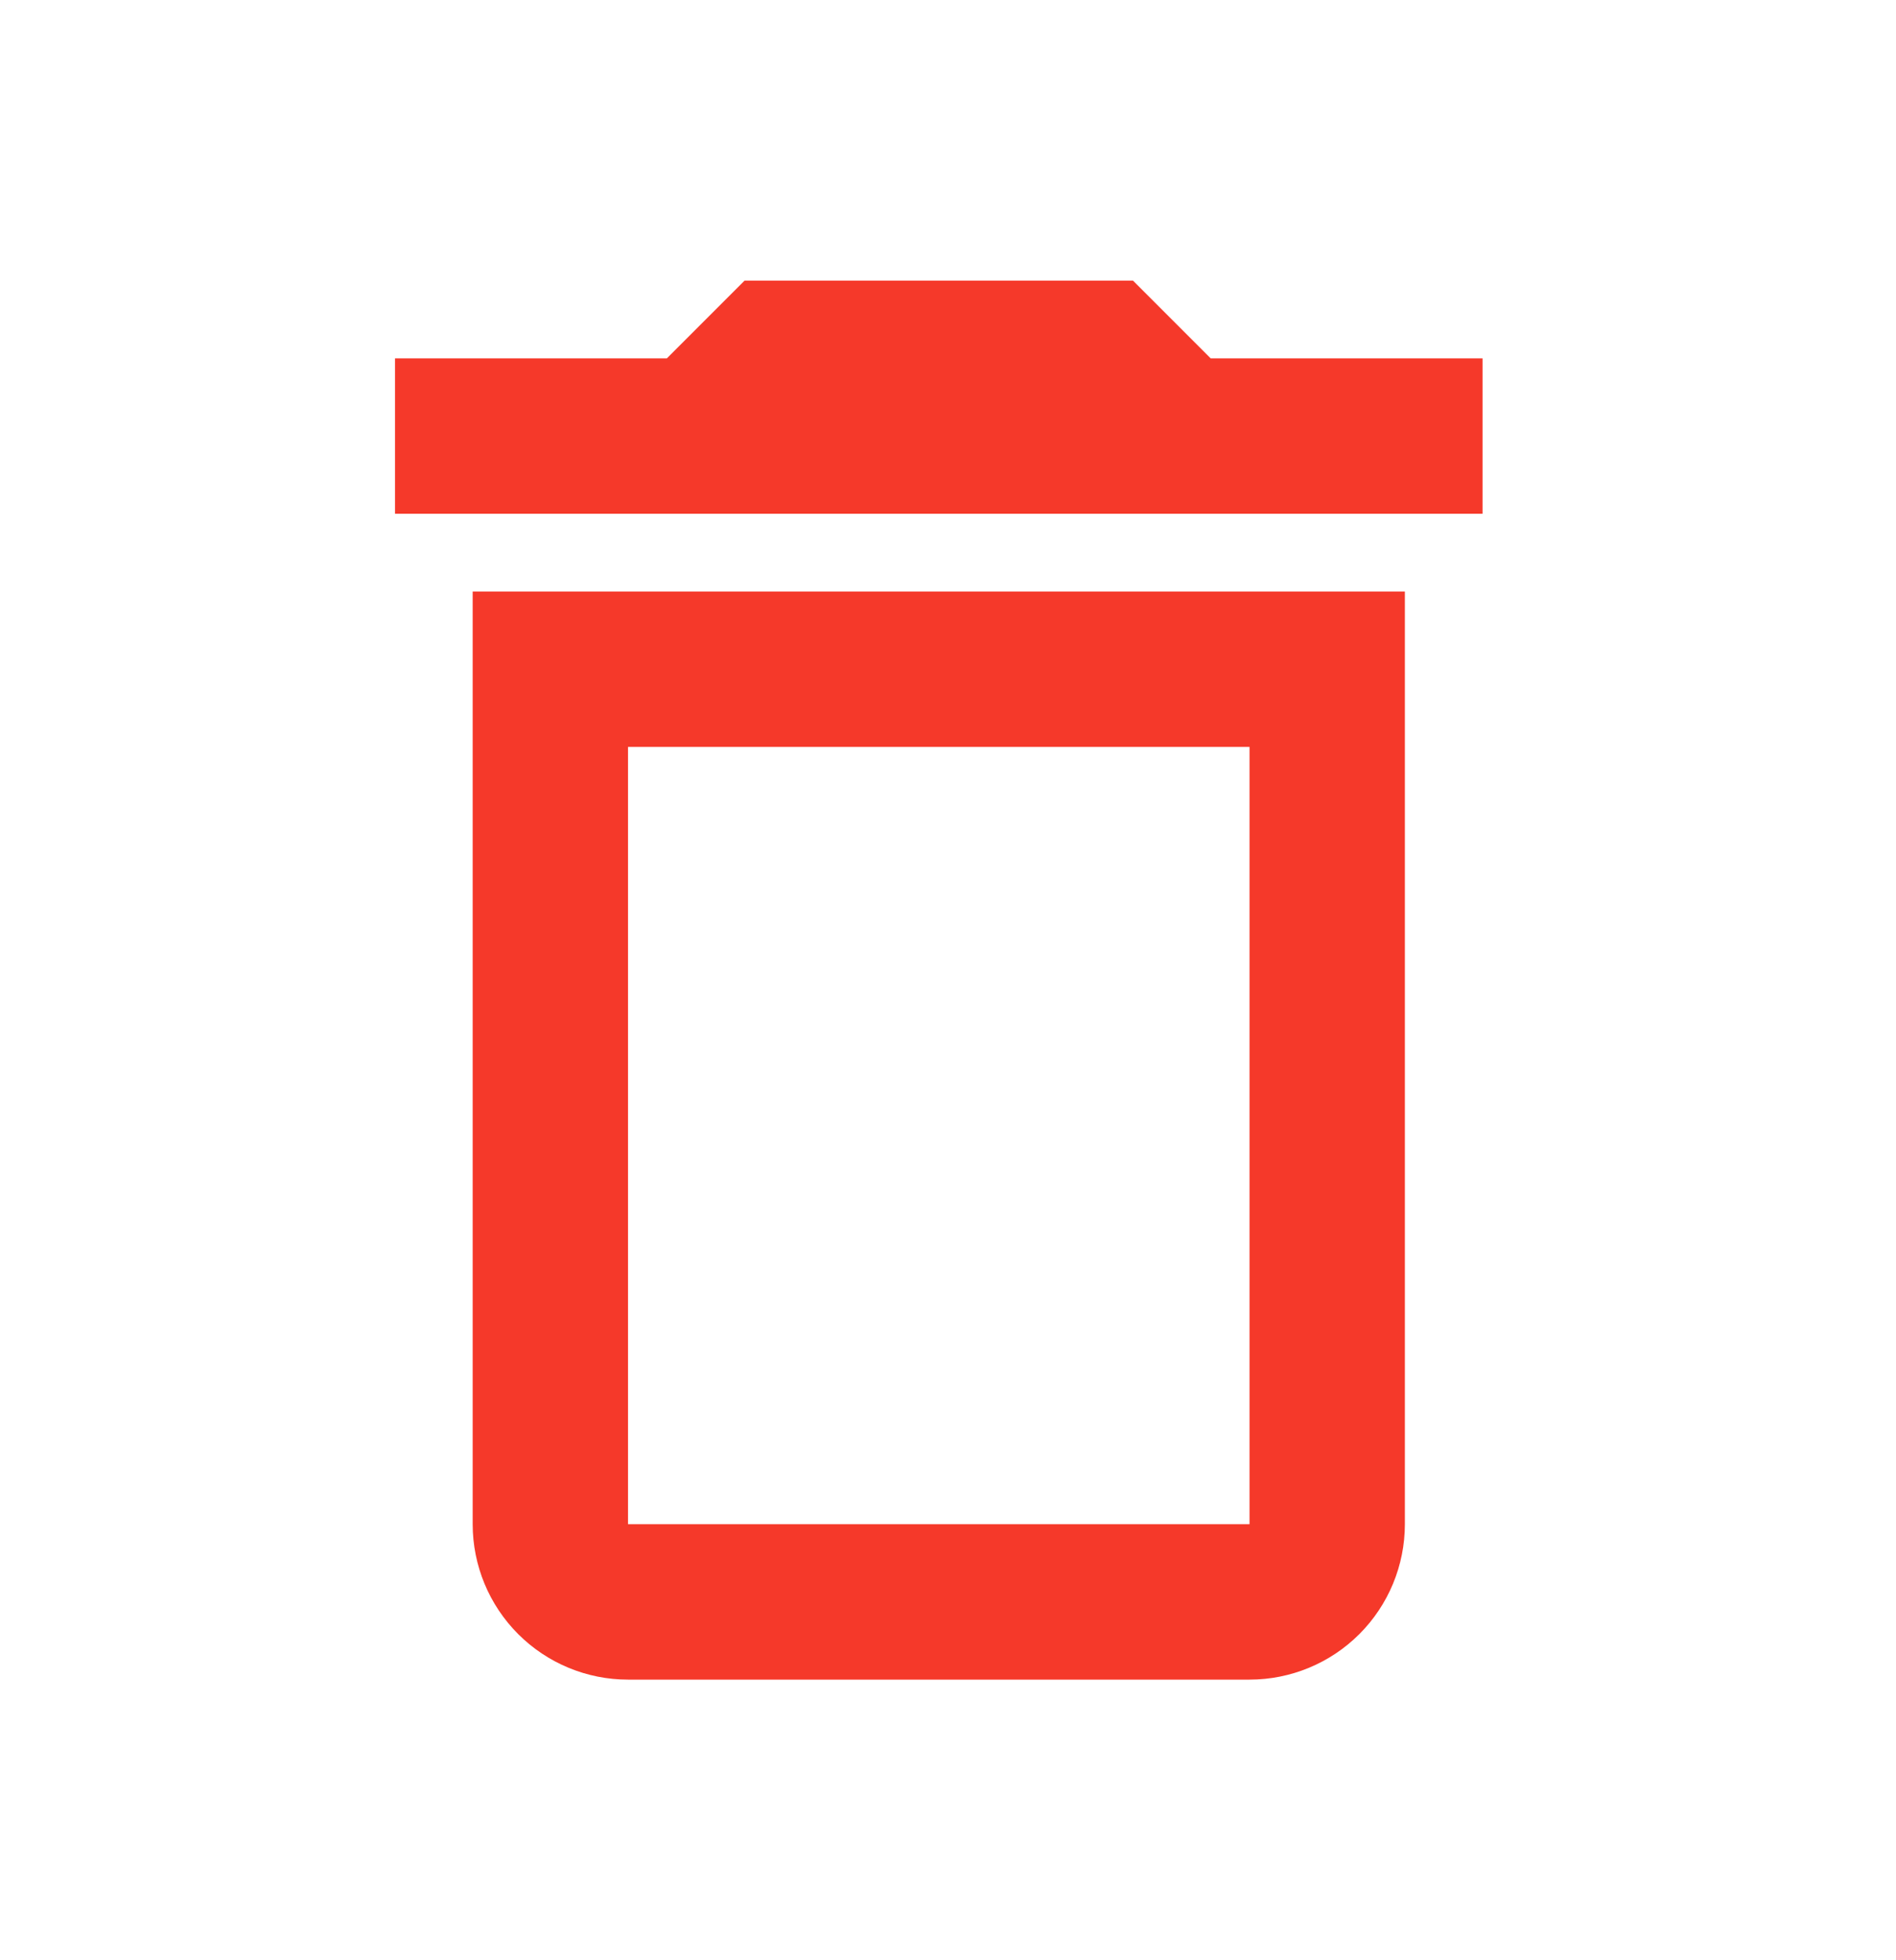 <svg width="30" height="31" viewBox="0 0 30 31" fill="none" xmlns="http://www.w3.org/2000/svg">
<path d="M7.479 24.104C7.479 24.756 7.738 25.381 8.199 25.842C8.66 26.303 9.285 26.562 9.937 26.562H19.771C20.423 26.562 21.048 26.303 21.509 25.842C21.97 25.381 22.229 24.756 22.229 24.104V9.354H7.479V24.104ZM9.937 11.812H19.771V24.104H9.937V11.812ZM19.156 5.667L17.927 4.438H11.781L10.552 5.667H6.25V8.125H23.458V5.667H19.156Z" fill="#F5392A"/>
</svg>
